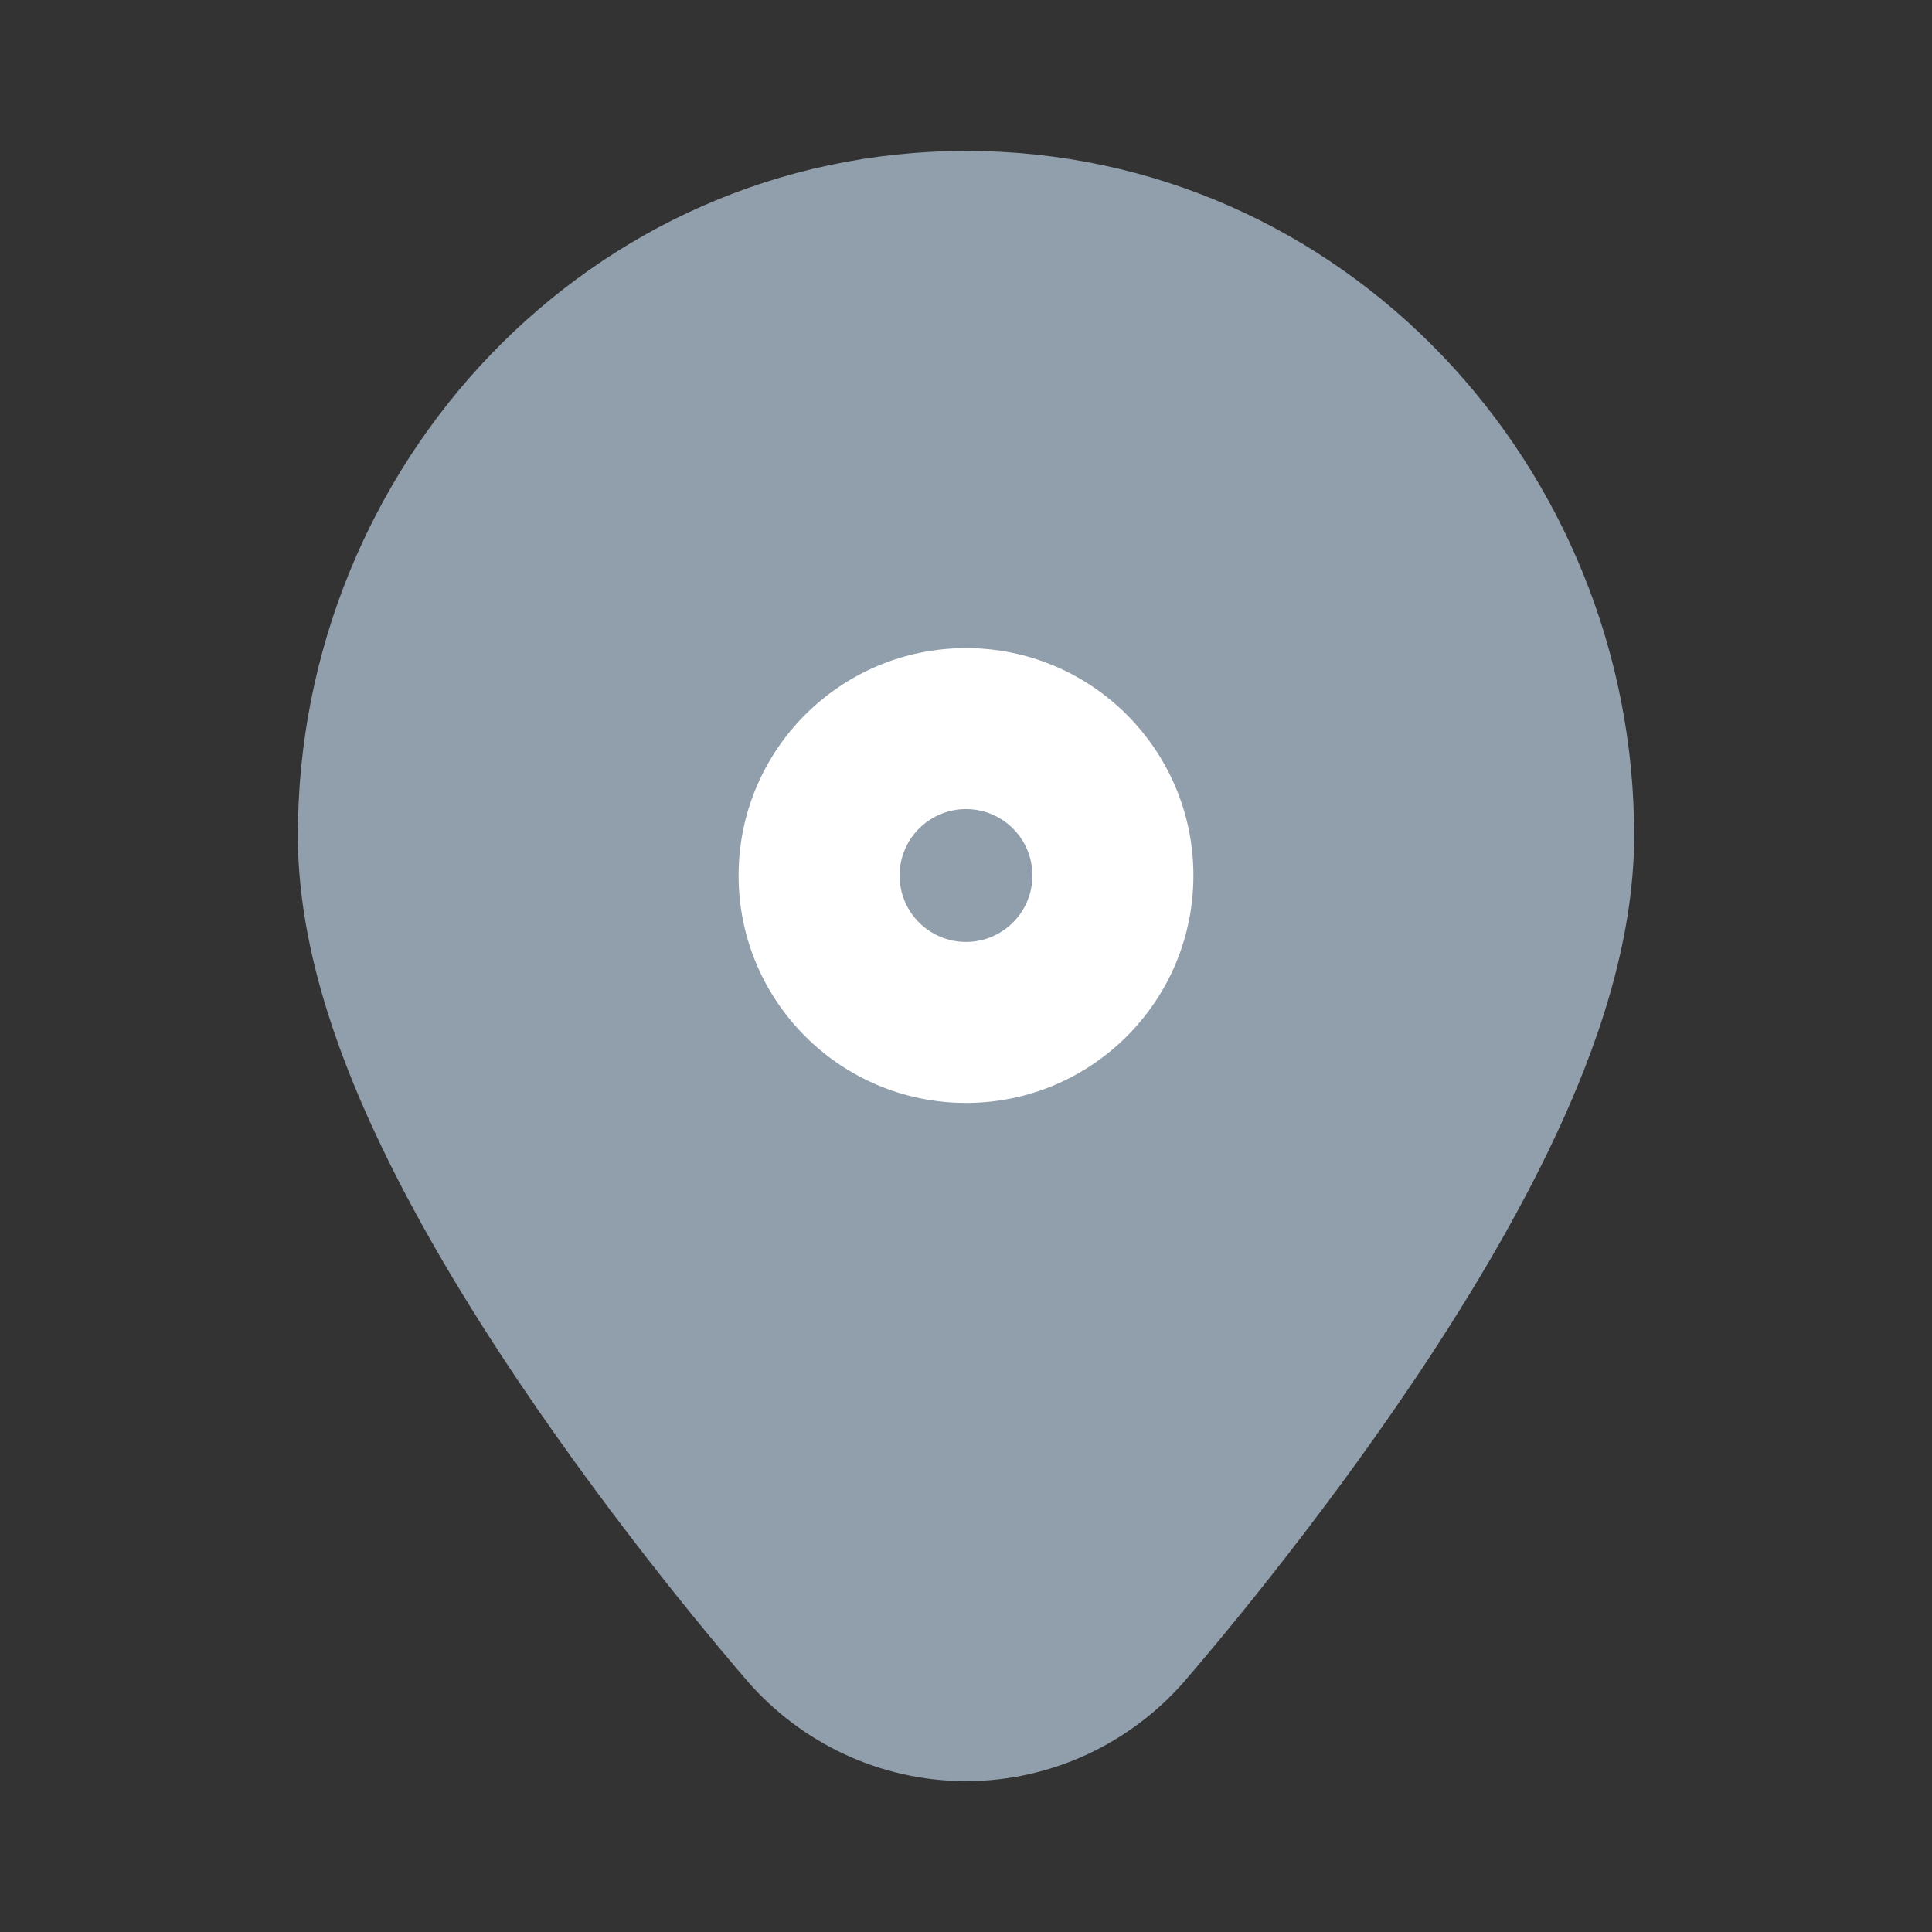 <svg width="24" height="24" viewBox="0 0 24 24" fill="none" xmlns="http://www.w3.org/2000/svg">
<rect x="0" y="0" width="24" height="24" fill="#333333" stroke="none"/>
<circle cx="12" cy="11" r="4" fill="white"/>
<path fill-rule="evenodd" clip-rule="evenodd" d="M3.7 10.378C3.7 5.787 7.322 1.875 12 1.875C16.678 1.875 20.3 5.787 20.3 10.378C20.3 11.724 19.82 13.042 19.343 14.069C18.838 15.155 18.186 16.226 17.561 17.156C16.307 19.021 14.999 20.555 14.719 20.879L14.718 20.881L14.712 20.887L14.711 20.889C14.048 21.648 13.072 22.126 12 22.126C10.928 22.126 9.952 21.648 9.289 20.889L9.288 20.887L9.282 20.881L9.281 20.879C9.001 20.555 7.693 19.021 6.439 17.156C5.814 16.226 5.162 15.155 4.657 14.069C4.18 13.042 3.7 11.724 3.7 10.378ZM12 10.051C11.544 10.051 11.175 10.42 11.175 10.876C11.175 11.332 11.544 11.701 12 11.701C12.456 11.701 12.825 11.332 12.825 10.876C12.825 10.42 12.456 10.051 12 10.051ZM9.175 10.876C9.175 9.316 10.44 8.051 12 8.051C13.56 8.051 14.825 9.316 14.825 10.876C14.825 12.436 13.56 13.701 12 13.701C10.44 13.701 9.175 12.436 9.175 10.876Z" fill="#919EAB"/>
</svg>
